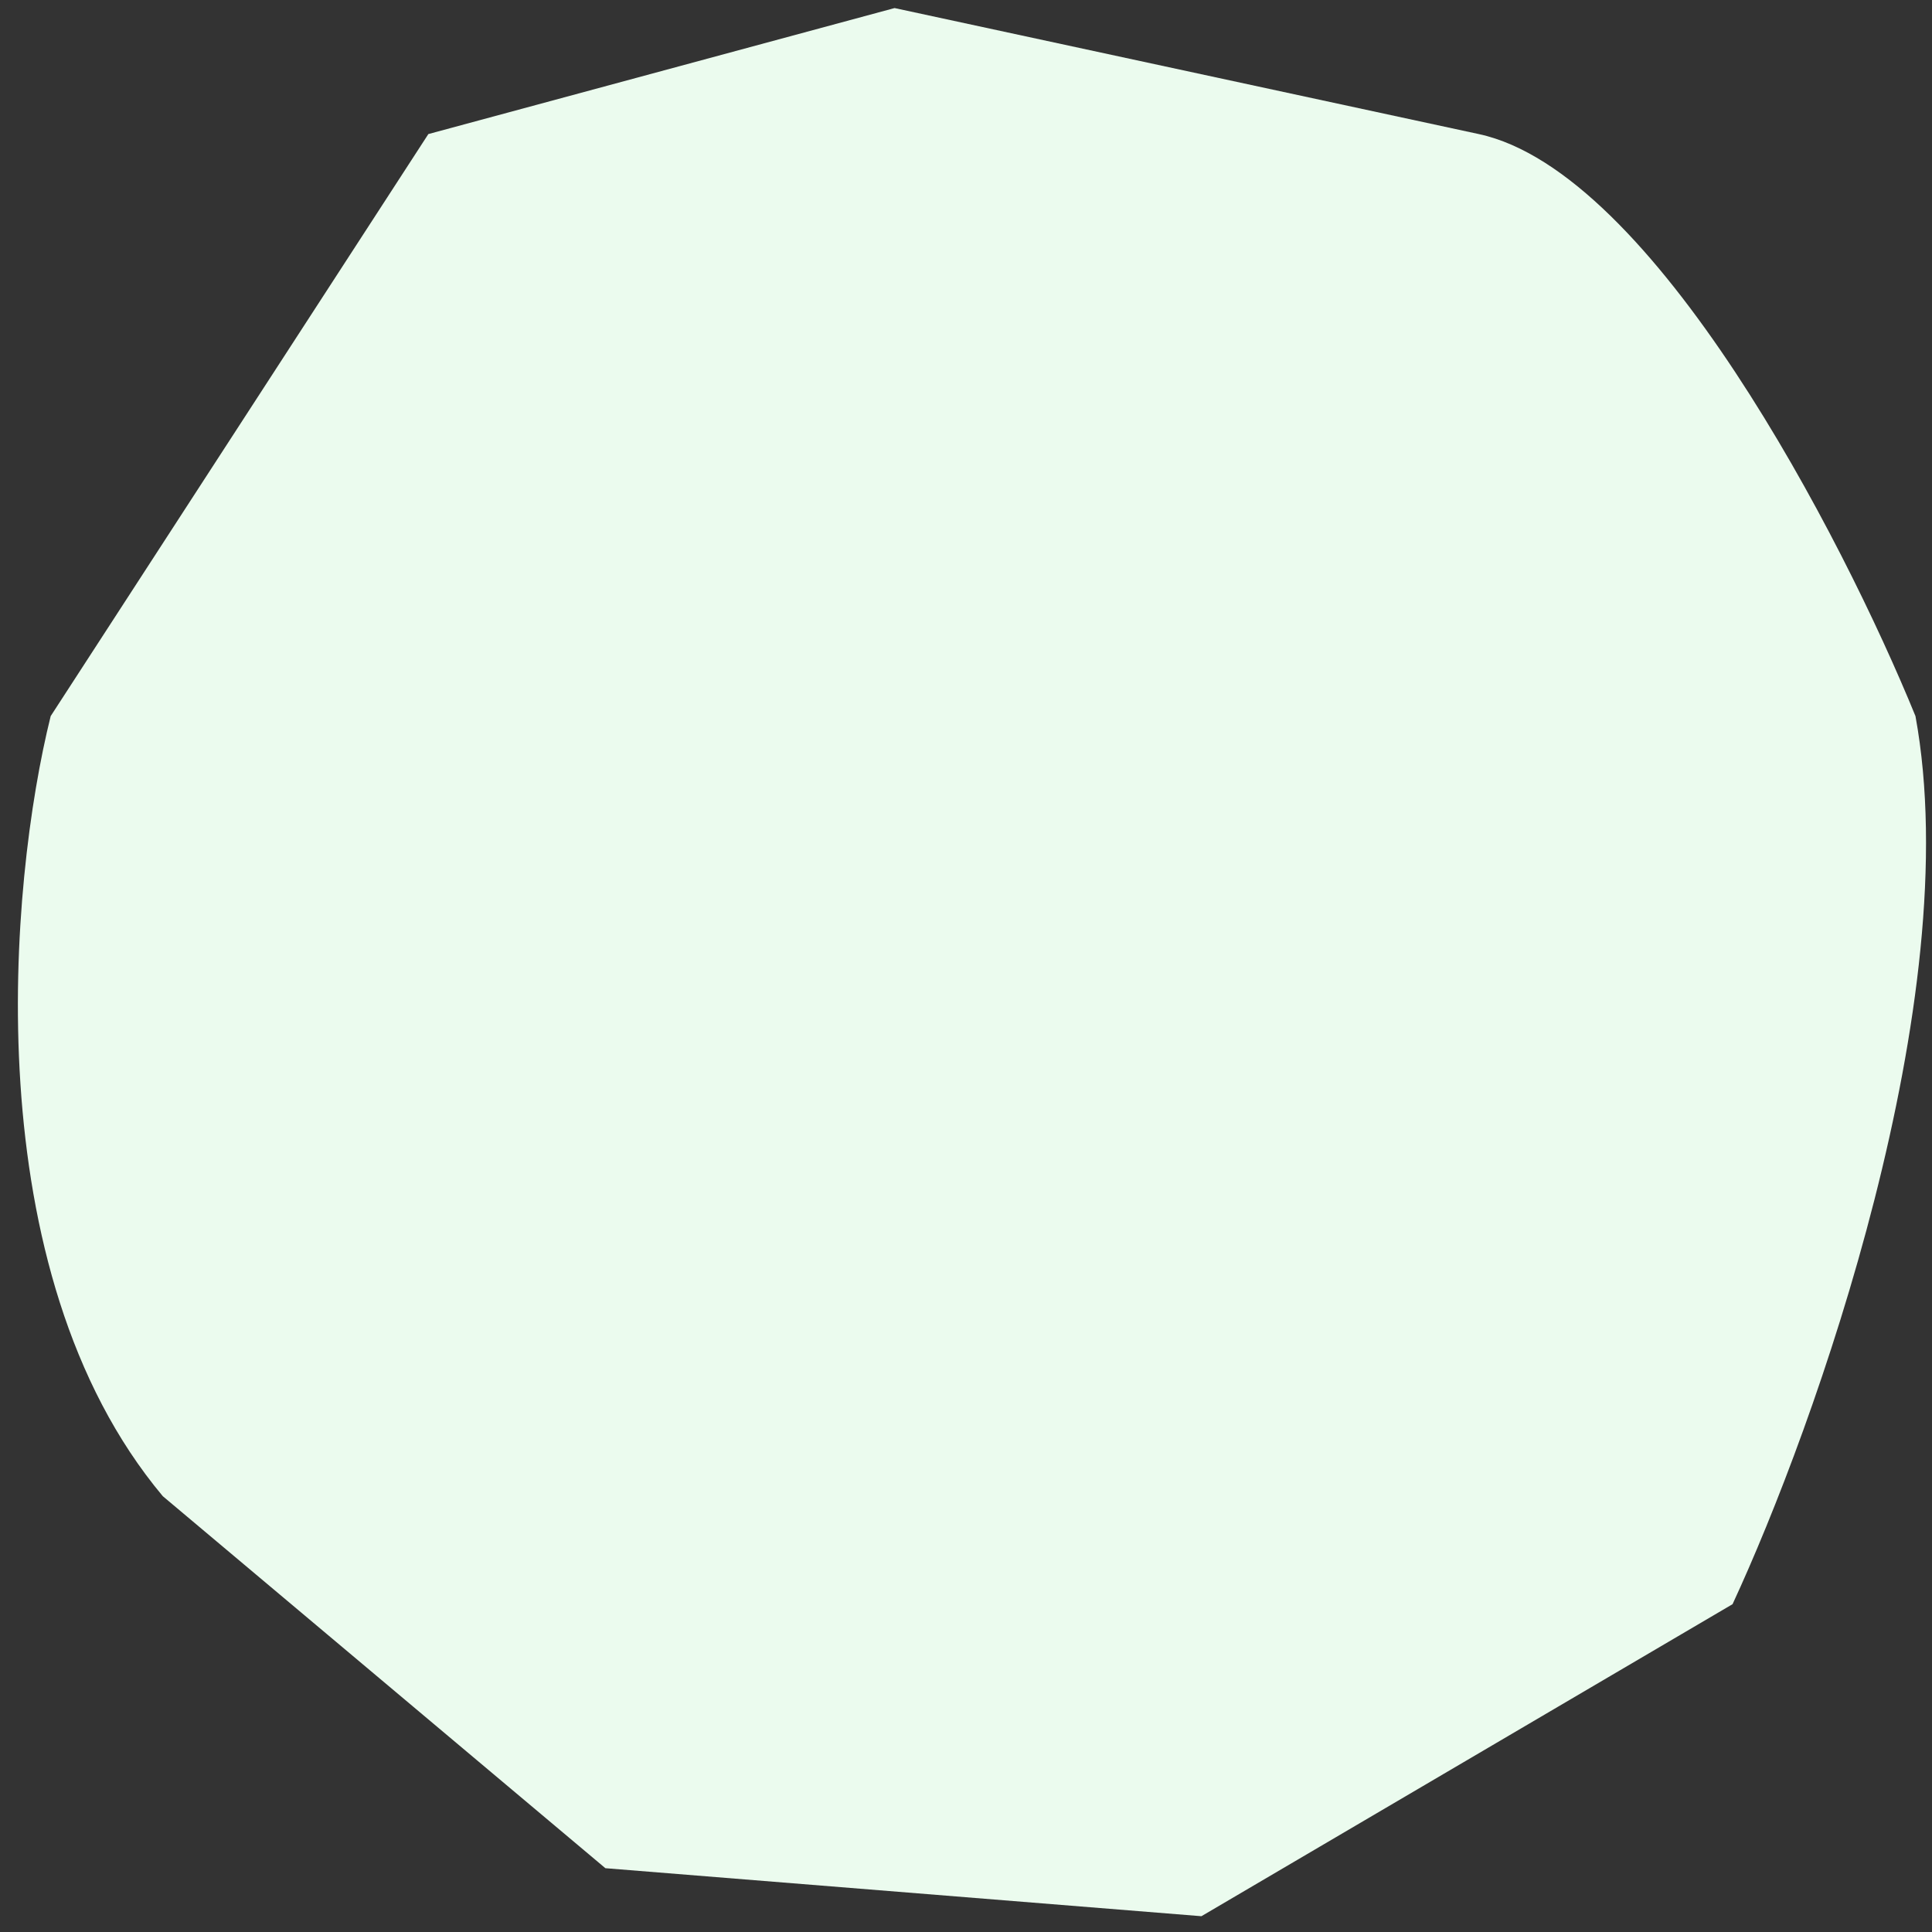 <svg width="81" height="81" viewBox="0 0 81 81" fill="none" xmlns="http://www.w3.org/2000/svg">
<rect x="0" y="0" width="81" height="81" fill="#333333" stroke="none"/>
<path d="M37.505 0.338L61.999 5.621C69.322 7.2 77.256 22.547 80.307 30.023C82.485 41.898 76.101 59.793 72.638 67.256L50.37 80.338L25.381 78.325L6.825 62.728C-1.092 53.269 0.393 36.984 2.125 30.023L17.959 5.621L37.505 0.338Z" fill="#EBFBEE"/>
</svg>
